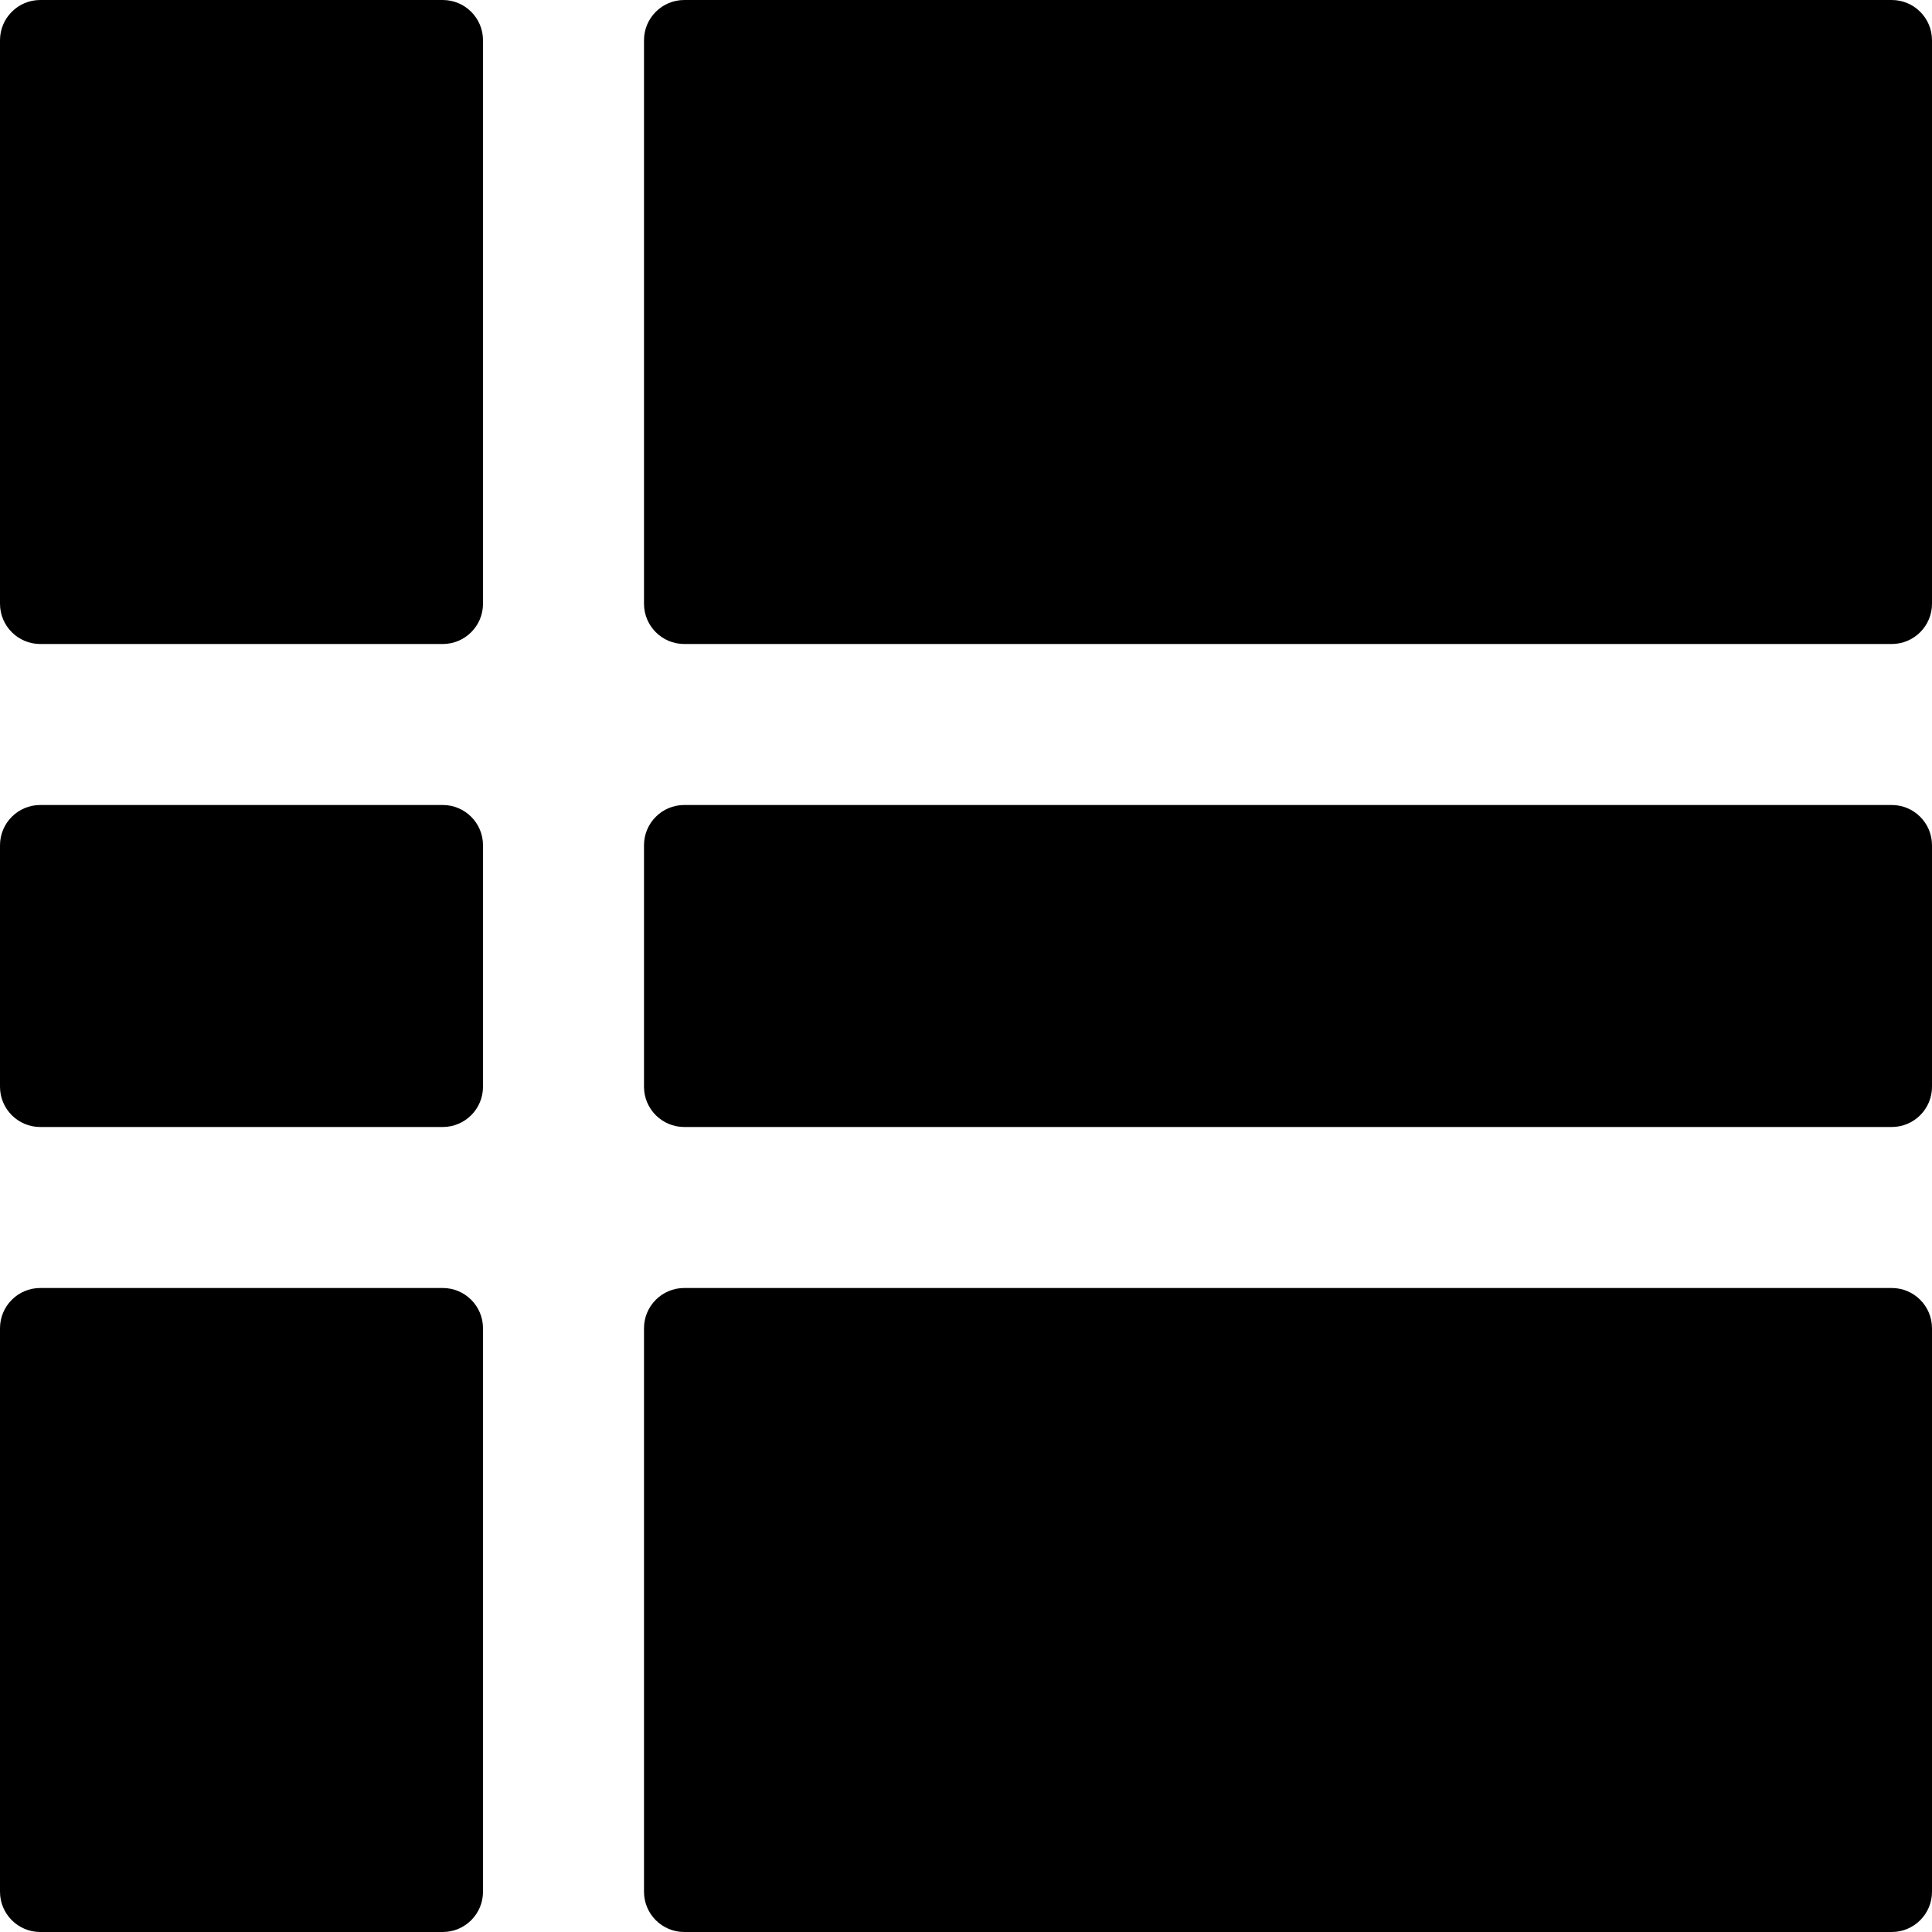 <svg width="24" height="24" viewBox="0 0 24 24" xmlns="http://www.w3.org/2000/svg">
<path d="M8 10.5C8 10.224 8.224 10 8.5 10H23.5C23.776 10 24 10.224 24 10.5V13.5C24 13.776 23.776 14 23.5 14H8.5C8.224 14 8 13.776 8 13.5V10.5Z M0 10.5C0 10.224 0.224 10 0.5 10H5.5C5.776 10 6 10.224 6 10.5V13.5C6 13.776 5.776 14 5.5 14H0.5C0.224 14 0 13.776 0 13.5V10.5Z M8 0.5C8 0.224 8.224 0 8.5 0H23.5C23.776 0 24 0.224 24 0.5V7.5C24 7.776 23.776 8 23.5 8H8.5C8.224 8 8 7.776 8 7.5V0.5Z M8 16.5C8 16.224 8.224 16 8.5 16H23.5C23.776 16 24 16.224 24 16.5V23.5C24 23.776 23.776 24 23.5 24H8.5C8.224 24 8 23.776 8 23.5V16.5Z M0 16.5C0 16.224 0.224 16 0.5 16H5.5C5.776 16 6 16.224 6 16.5V23.5C6 23.776 5.776 24 5.5 24H0.5C0.224 24 0 23.776 0 23.5V16.5Z M0 0.5C0 0.224 0.224 0 0.5 0H5.5C5.776 0 6 0.224 6 0.5V7.5C6 7.776 5.776 8 5.5 8H0.5C0.224 8 0 7.776 0 7.5V0.5Z"/>
</svg>


